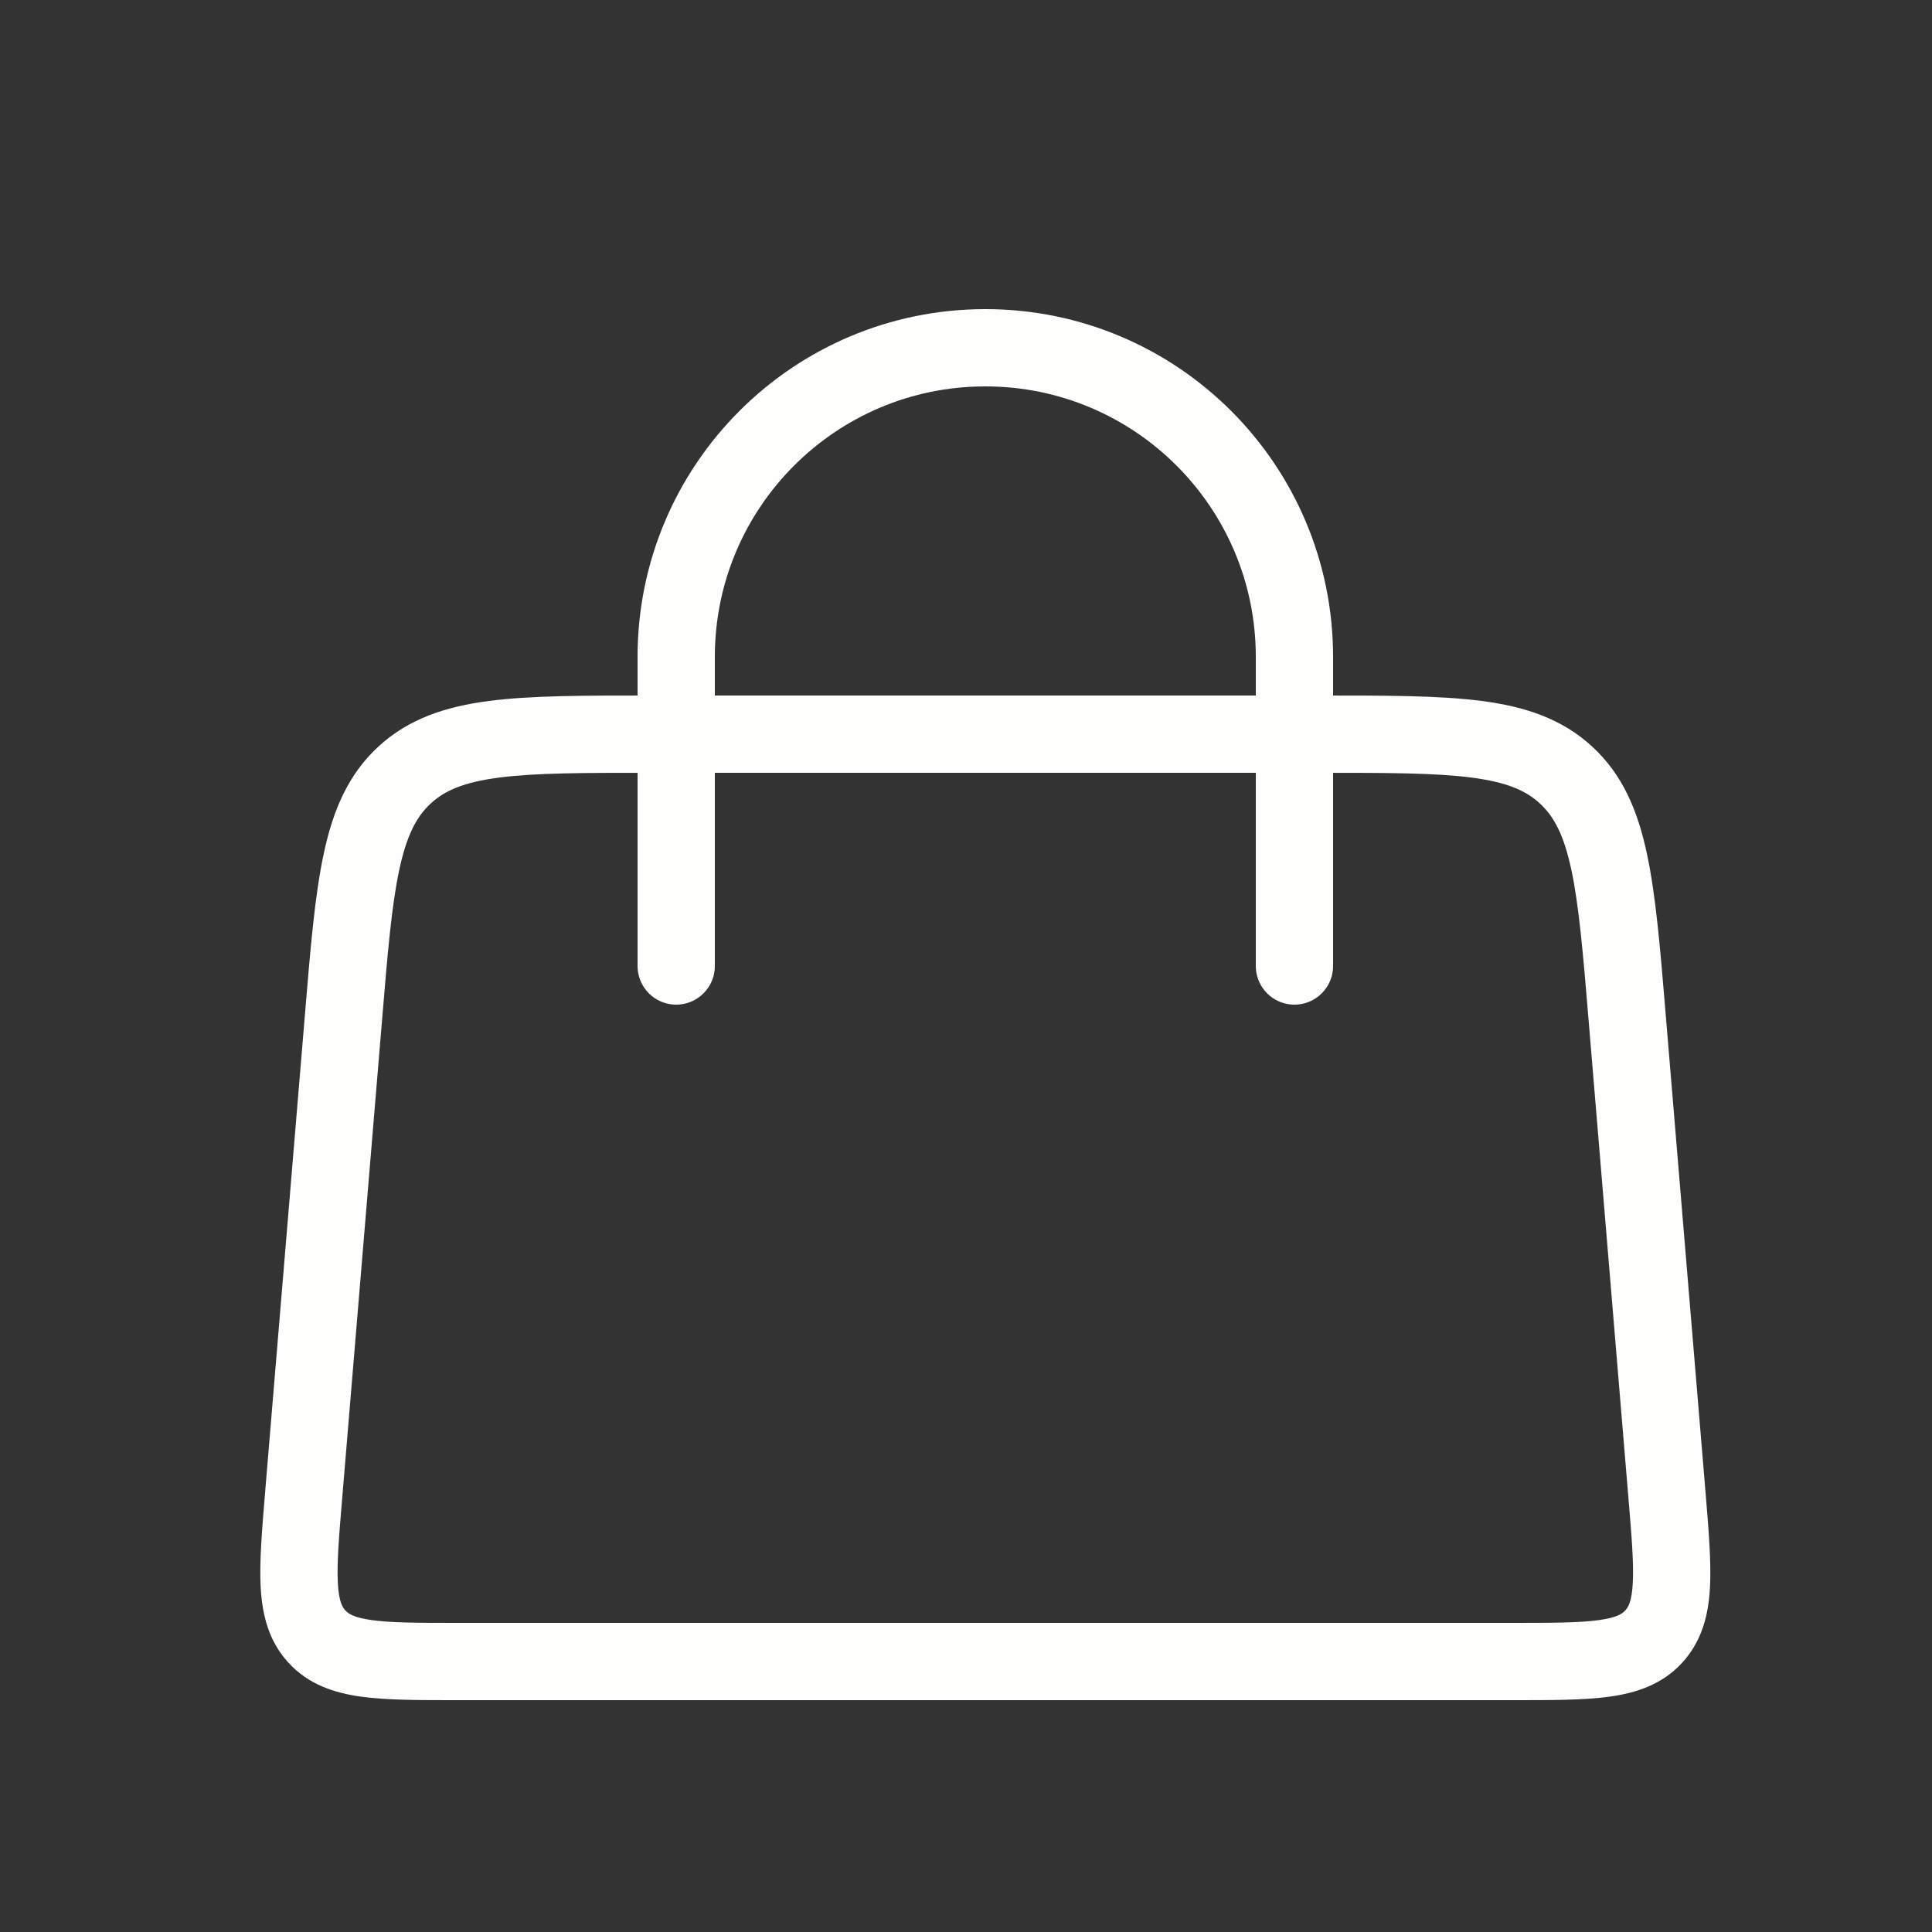 <svg width="25" height="25" viewBox="0 0 25 25" fill="none" xmlns="http://www.w3.org/2000/svg">
<rect x="0" y="0" width="25" height="25" fill="#333333" stroke="none"/>
<path d="M8.75 12.5L8.75 8.5C8.75 6.291 10.541 4.5 12.75 4.5V4.5C14.959 4.5 16.75 6.291 16.75 8.5L16.75 12.5" stroke="#FDFFFC" stroke-linecap="round"/>
<path d="M4.101 21.177L4.469 20.839L4.101 21.177ZM21.57 19.334L21.071 19.375L21.57 19.334ZM21.399 21.177L21.767 21.516L21.399 21.177ZM20.264 10.028L20.602 9.66L20.264 10.028ZM5.236 10.028L4.897 9.66L5.236 10.028ZM8.431 10H17.07V9H8.431V10ZM20.557 13.209L21.071 19.375L22.068 19.292L21.554 13.126L20.557 13.209ZM19.576 21H5.924V22H19.576V21ZM4.429 19.375L4.943 13.209L3.946 13.126L3.432 19.292L4.429 19.375ZM5.924 21C5.4 21 5.06 20.999 4.811 20.964C4.576 20.932 4.507 20.88 4.469 20.839L3.733 21.516C3.992 21.798 4.326 21.907 4.674 21.955C5.007 22.001 5.43 22 5.924 22V21ZM3.432 19.292C3.391 19.785 3.355 20.205 3.373 20.542C3.393 20.892 3.474 21.234 3.733 21.516L4.469 20.839C4.431 20.798 4.385 20.724 4.372 20.487C4.358 20.236 4.385 19.897 4.429 19.375L3.432 19.292ZM21.071 19.375C21.115 19.897 21.142 20.236 21.128 20.487C21.115 20.724 21.069 20.798 21.031 20.839L21.767 21.516C22.026 21.234 22.108 20.892 22.127 20.542C22.145 20.205 22.109 19.785 22.068 19.292L21.071 19.375ZM19.576 22C20.07 22 20.493 22.001 20.826 21.955C21.174 21.907 21.508 21.798 21.767 21.516L21.031 20.839C20.994 20.88 20.924 20.932 20.689 20.964C20.44 20.999 20.1 21 19.576 21V22ZM17.07 10C17.956 10 18.573 10.001 19.042 10.062C19.497 10.121 19.744 10.229 19.925 10.396L20.602 9.66C20.21 9.299 19.733 9.143 19.171 9.07C18.623 8.999 17.929 9 17.07 9V10ZM21.554 13.126C21.483 12.269 21.426 11.578 21.309 11.038C21.19 10.484 20.995 10.021 20.602 9.66L19.925 10.396C20.107 10.563 20.235 10.8 20.332 11.249C20.431 11.711 20.484 12.325 20.557 13.209L21.554 13.126ZM8.431 9C7.571 9 6.877 8.999 6.329 9.07C5.767 9.143 5.29 9.299 4.897 9.66L5.575 10.396C5.756 10.229 6.003 10.121 6.458 10.062C6.927 10.001 7.544 10 8.431 10V9ZM4.943 13.209C5.016 12.325 5.068 11.711 5.168 11.249C5.265 10.8 5.393 10.563 5.575 10.396L4.897 9.66C4.505 10.021 4.31 10.484 4.191 11.038C4.074 11.578 4.017 12.269 3.946 13.126L4.943 13.209Z" fill="#FDFFFC"/>
</svg>
